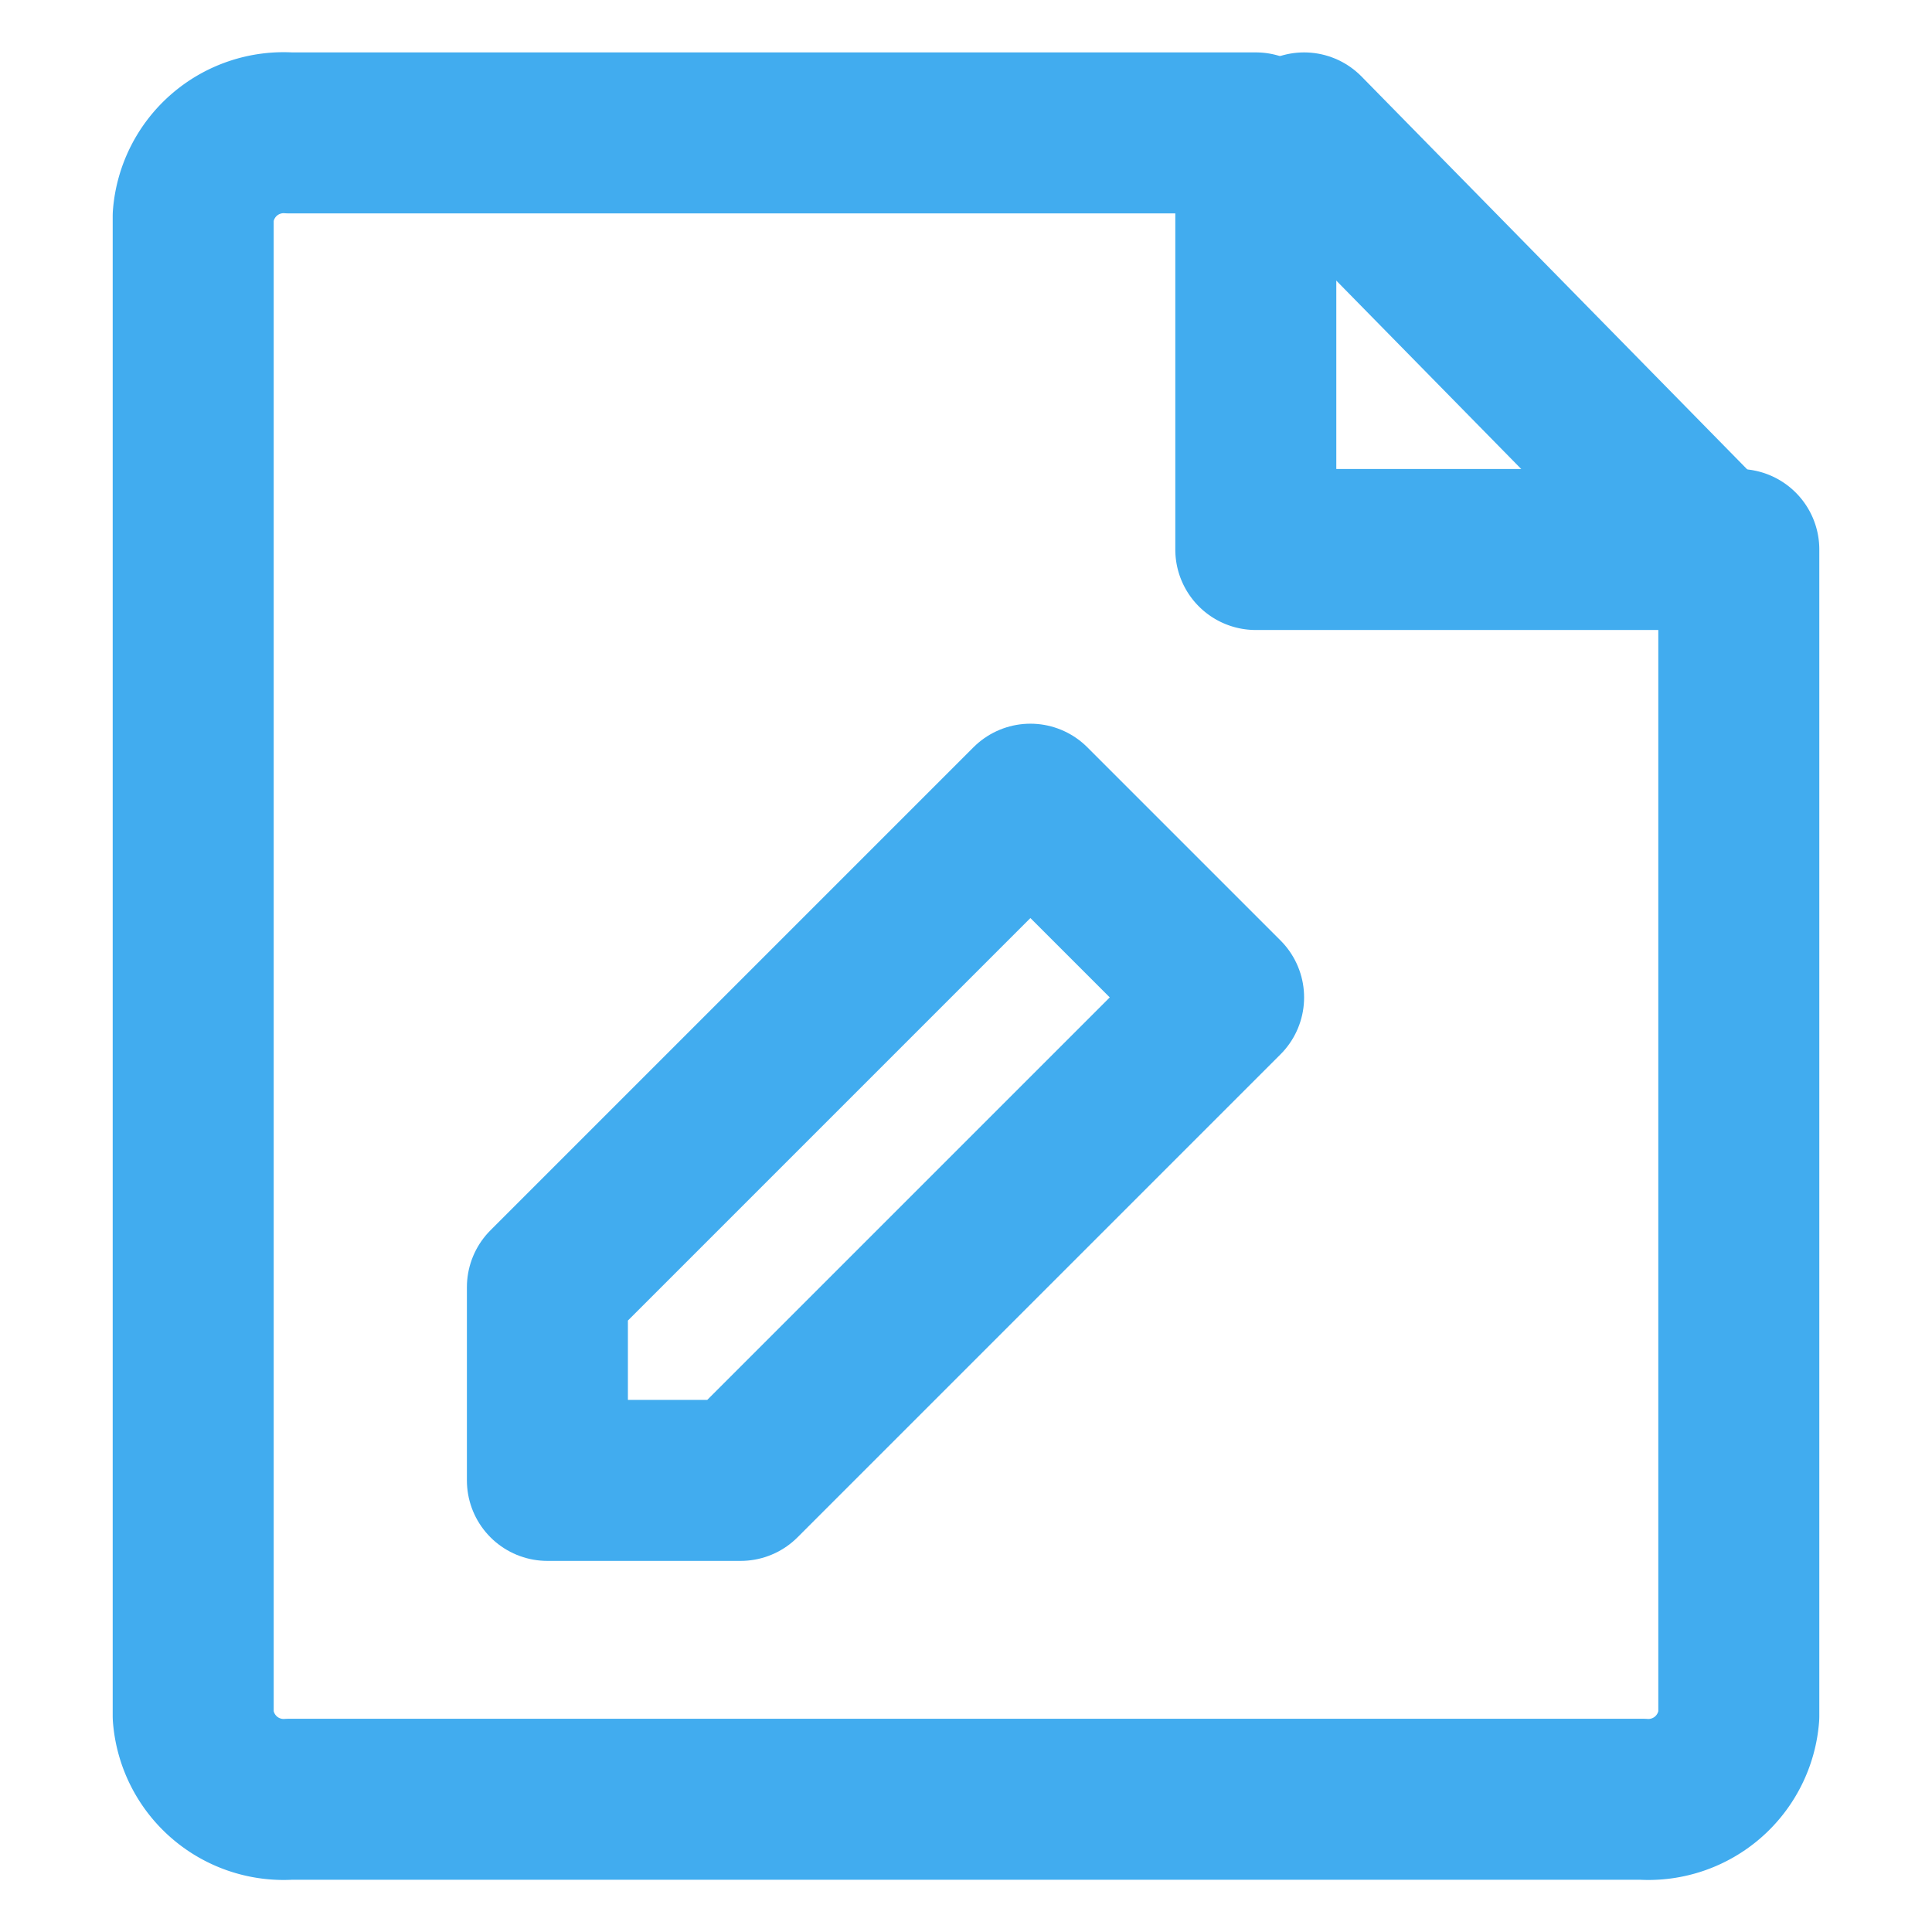 <svg xmlns="http://www.w3.org/2000/svg" width="24" height="24" viewBox="0 0 24 24"><defs><style>.a,.b{fill:none;}.b{stroke:#41acef;stroke-linecap:round;stroke-linejoin:round;stroke-width:2px;}</style></defs><g transform="translate(-616 -402)"><rect class="a" width="24" height="24" transform="translate(616 402)"/><g transform="translate(610.4 397.717)"><path class="b" d="M9.2,24.7H26a1.127,1.127,0,0,0,1.2-1.035V9.175h-6V4H9.2A1.127,1.127,0,0,0,8,5.035V23.664A1.127,1.127,0,0,0,9.2,24.7Z" transform="translate(0 1.934)"/><path class="b" d="M30,4l5.244,5.342" transform="translate(-8.2 1.934)"/><path class="b" d="M19.4,29.4l6-6L23,21l-6,6v2.4Z" transform="translate(-4.6 -6.727)"/></g></g></svg>